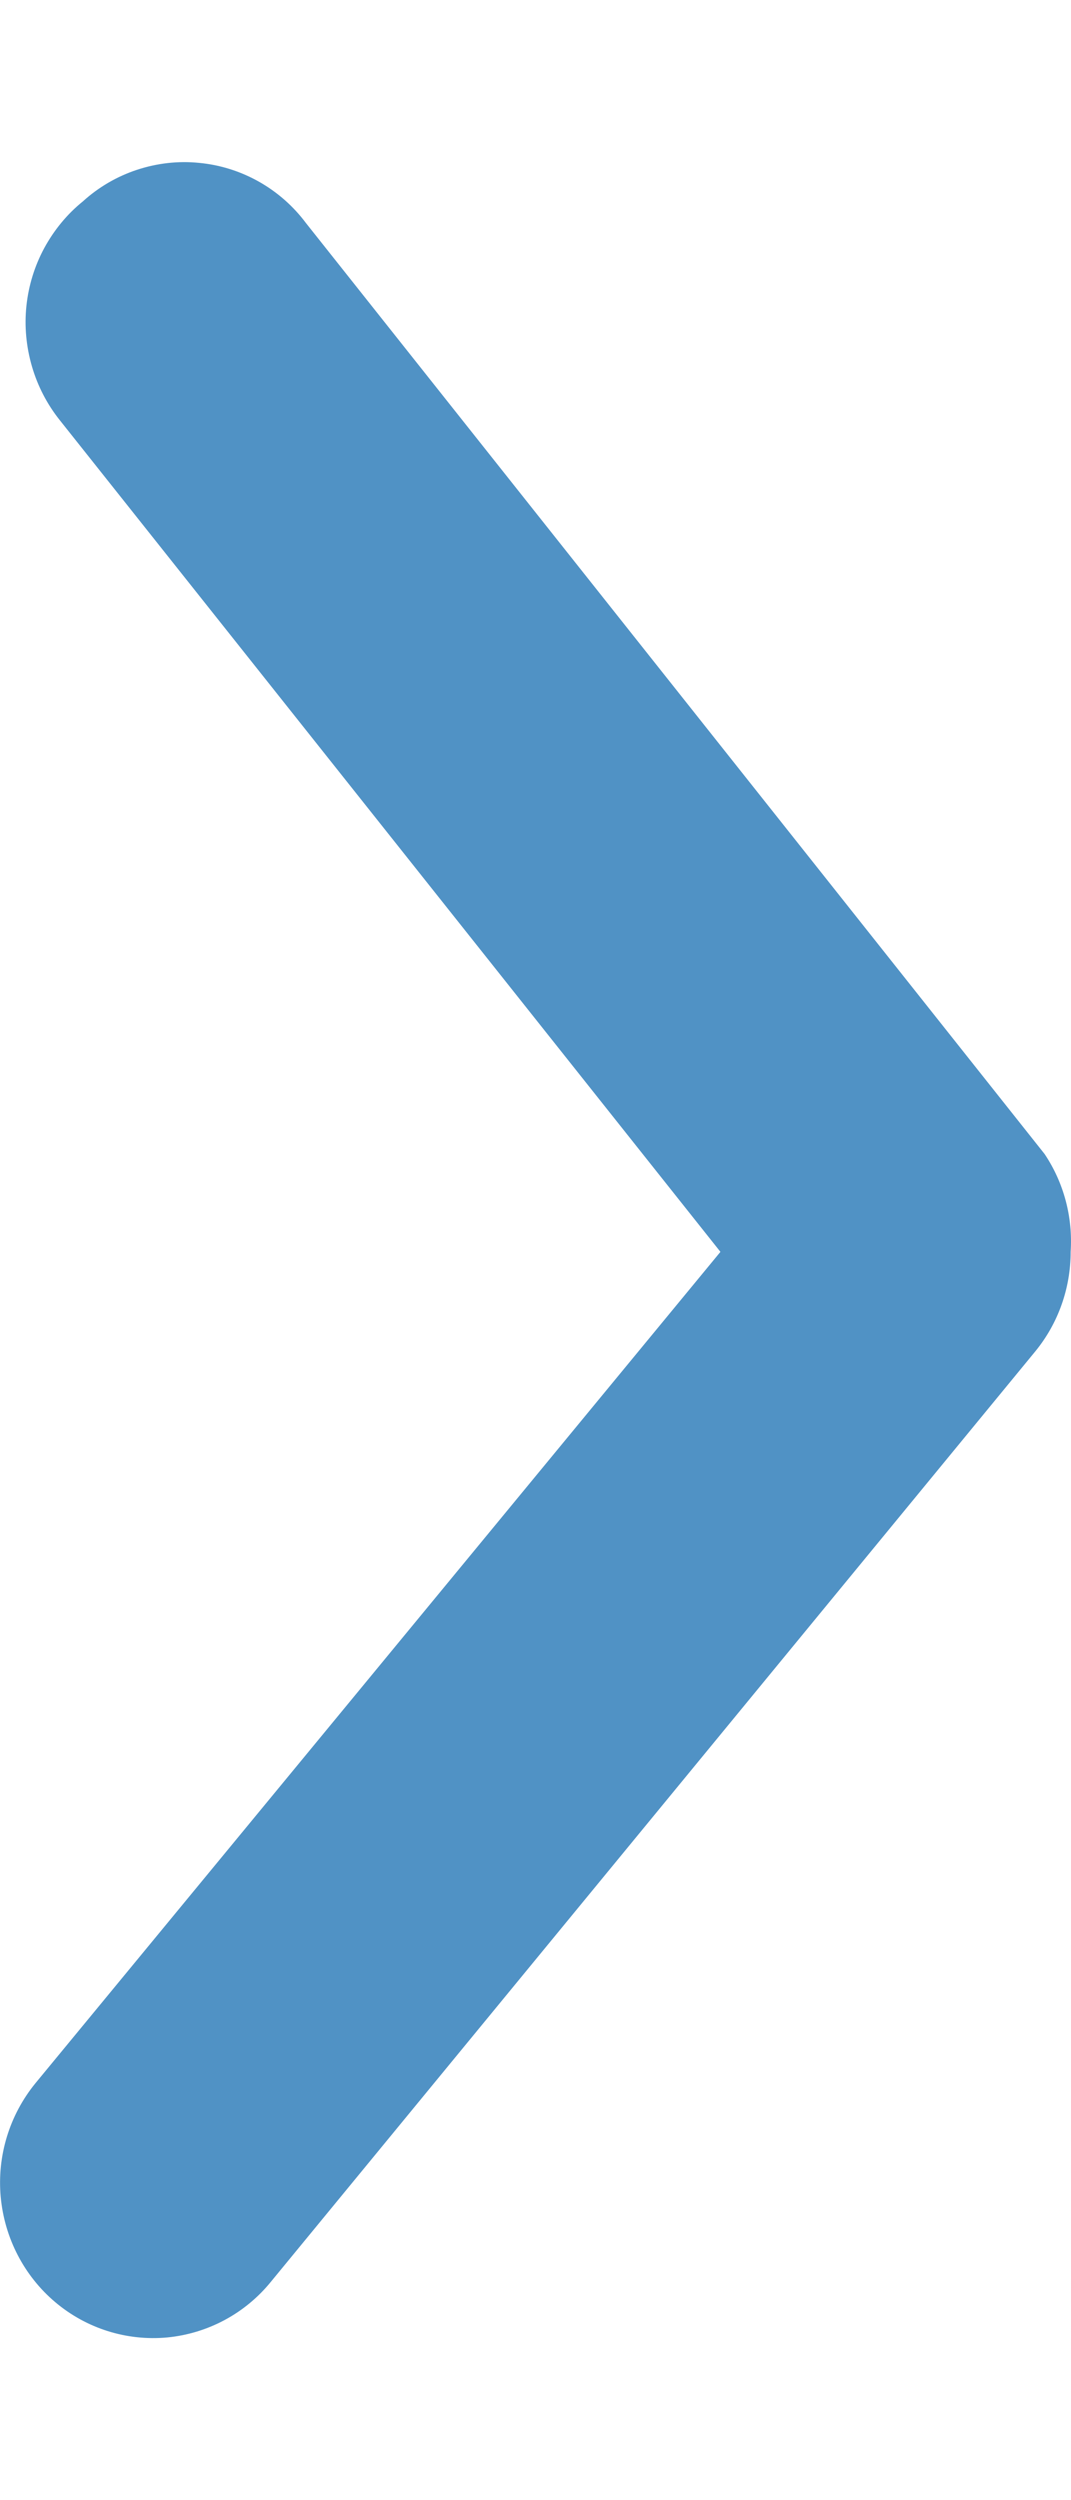 <svg width="6" height="14" viewBox="0 0 6 14" fill="none" xmlns="http://www.w3.org/2000/svg">
    <path
        d="M5.998 7.01C5.998 7.213 5.929 7.409 5.801 7.566L1.517 12.778C1.372 12.956 1.163 13.067 0.937 13.089C0.71 13.11 0.484 13.039 0.309 12.891C0.135 12.744 0.025 12.532 0.004 12.302C-0.017 12.072 0.053 11.844 0.198 11.666L4.036 7.01L0.335 2.353C0.264 2.264 0.211 2.162 0.179 2.052C0.147 1.942 0.136 1.827 0.148 1.713C0.16 1.599 0.194 1.489 0.248 1.389C0.303 1.288 0.376 1.199 0.464 1.128C0.552 1.048 0.655 0.988 0.767 0.951C0.879 0.914 0.998 0.9 1.115 0.912C1.233 0.923 1.347 0.959 1.45 1.017C1.553 1.075 1.643 1.154 1.714 1.249L5.852 6.462C5.96 6.623 6.011 6.816 5.998 7.01Z"
        fill="#5092C5" />
</svg>
